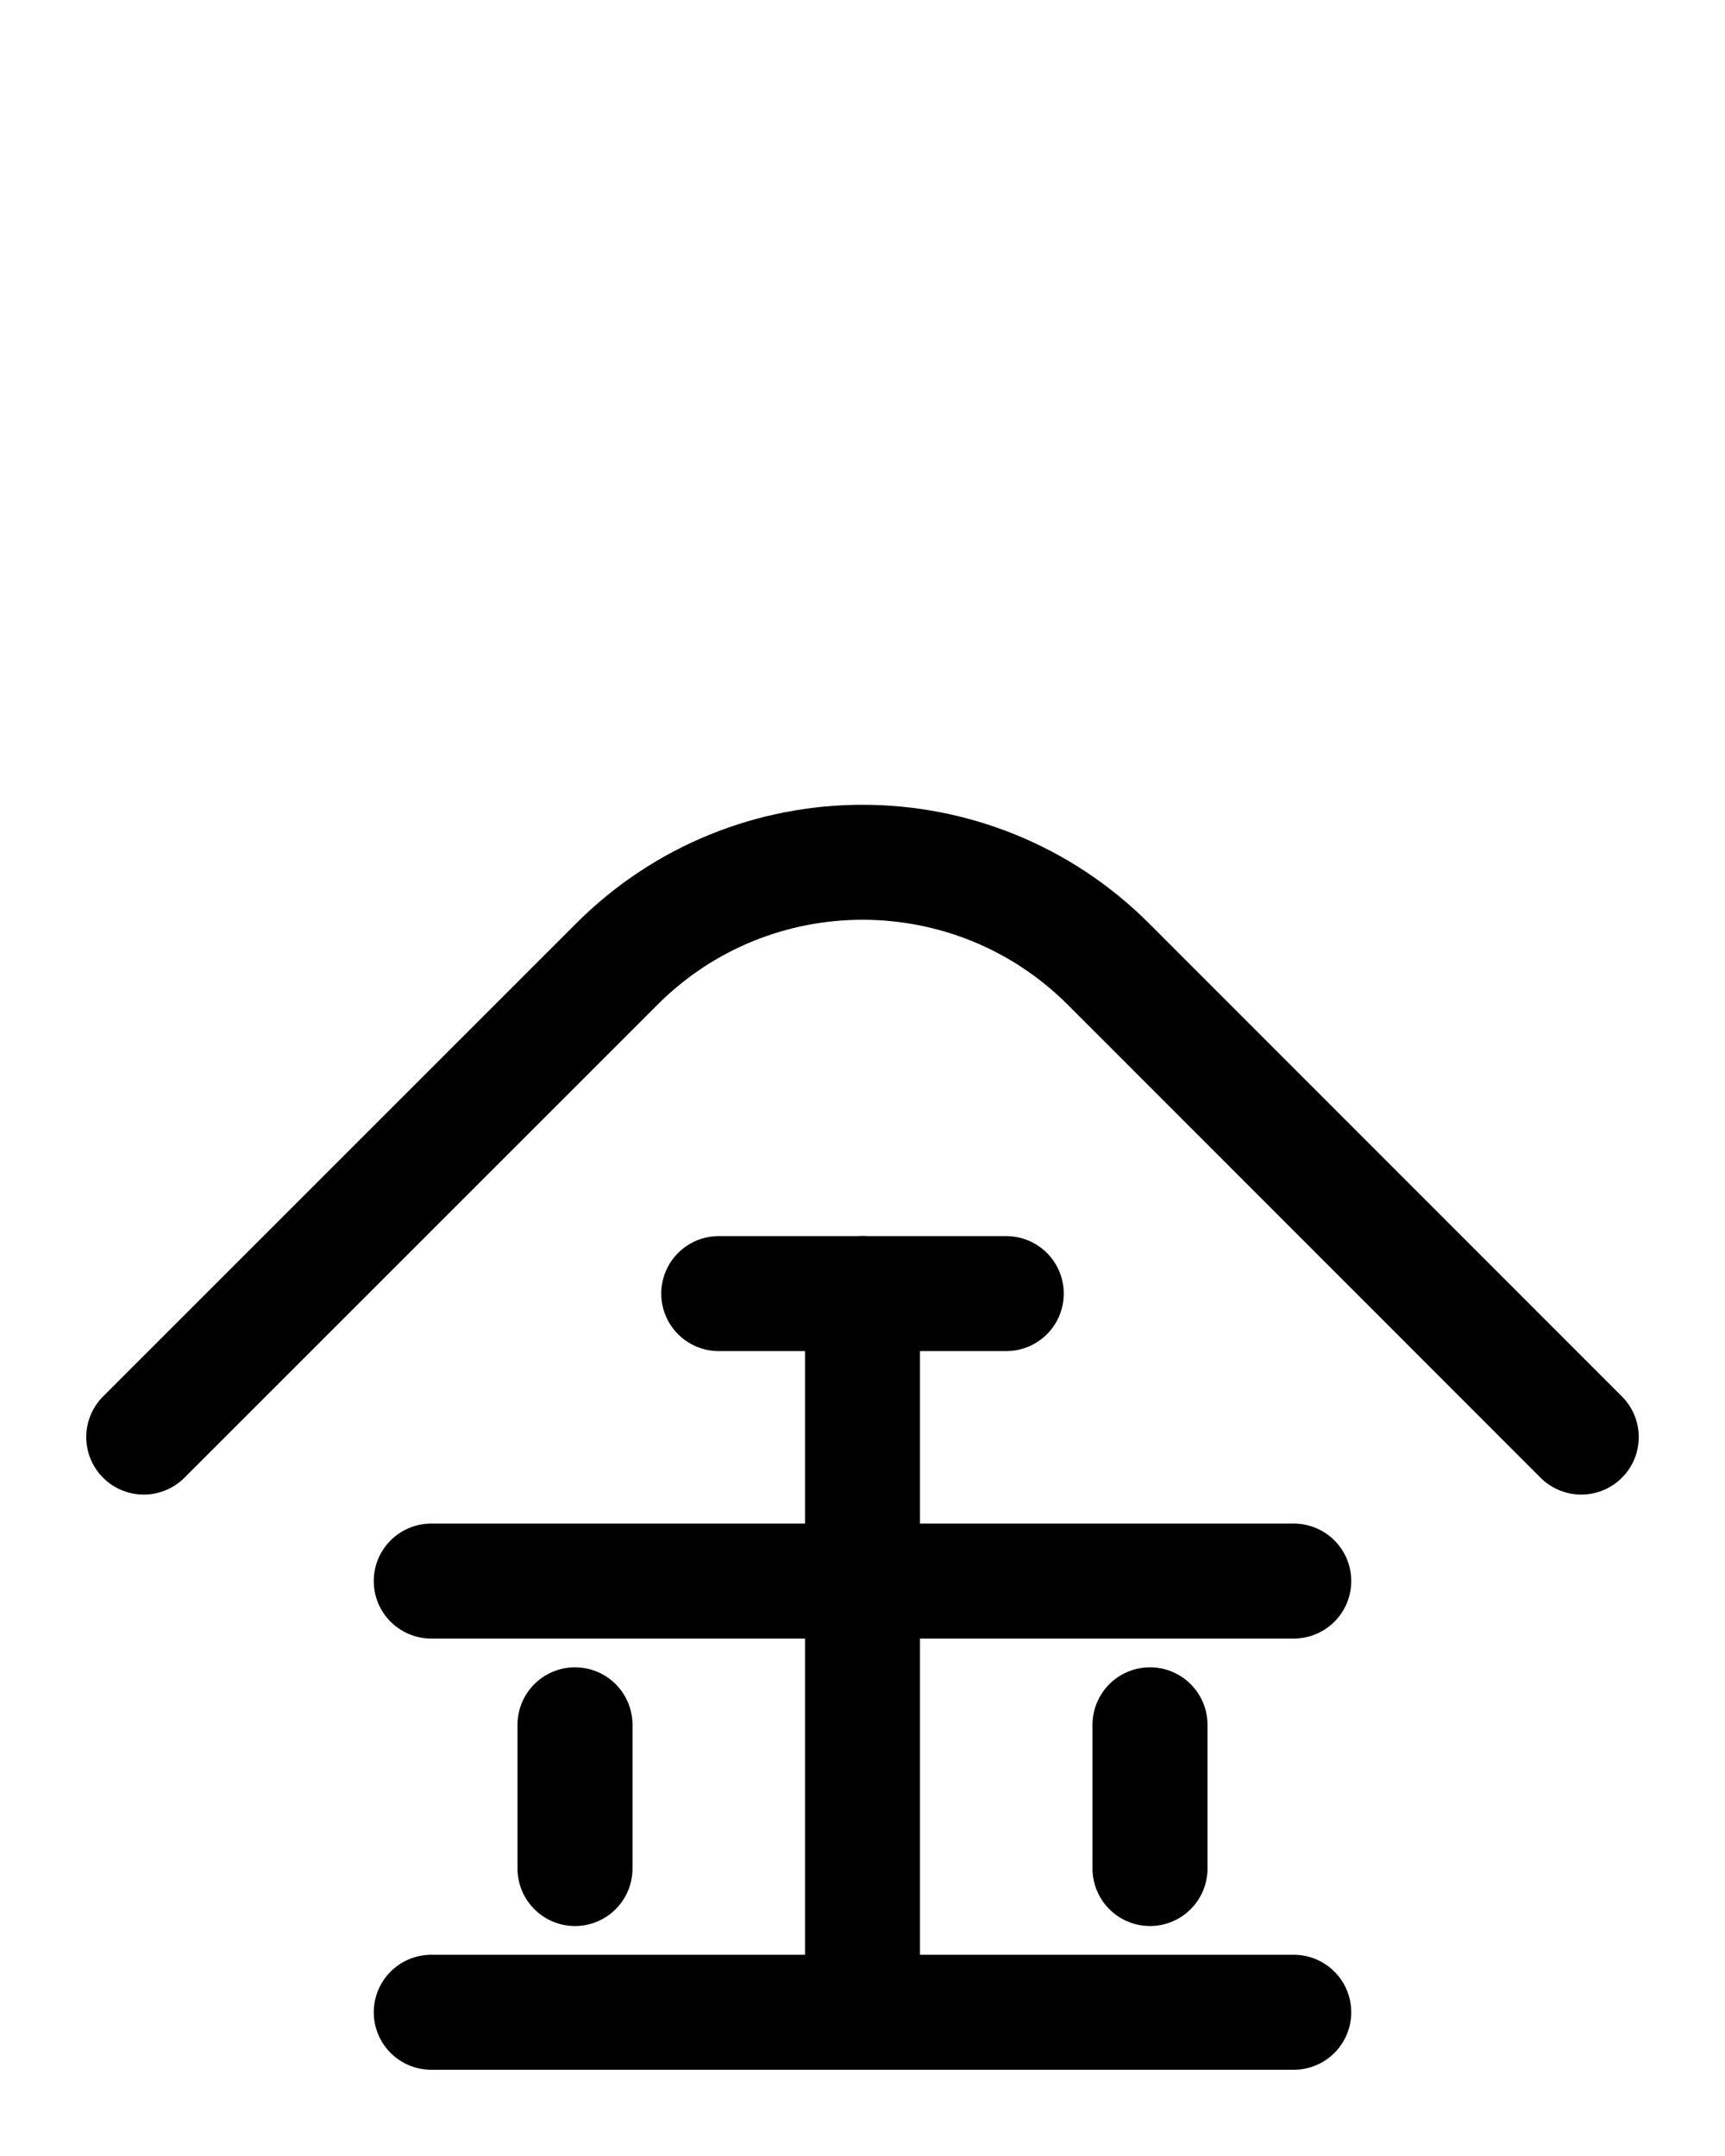 <?xml version="1.0" encoding="utf-8"?>
<!-- Generator: Adobe Illustrator 26.0.0, SVG Export Plug-In . SVG Version: 6.00 Build 0)  -->
<svg version="1.1" id="图层_1" xmlns="http://www.w3.org/2000/svg" xmlns:xlink="http://www.w3.org/1999/xlink" x="0px" y="0px"
	 viewBox="0 0 720 900" style="enable-background:new 0 0 720 900;" xml:space="preserve">
<style type="text/css">
	.st0{fill:none;stroke:#000000;stroke-width:48;stroke-linecap:round;stroke-linejoin:round;stroke-miterlimit:10;}
</style>
<path class="st0" d="M60,599.9l197.5-197.5c56.6-56.6,148.4-56.6,205.1,0L660,599.9"/>
<line class="st0" x1="180" y1="840" x2="540" y2="840"/>
<line class="st0" x1="300" y1="540" x2="420" y2="540"/>
<line class="st0" x1="180" y1="660" x2="540" y2="660"/>
<line class="st0" x1="240" y1="720" x2="240" y2="780"/>
<line class="st0" x1="480" y1="720" x2="480" y2="780"/>
<line class="st0" x1="360" y1="540" x2="360" y2="840"/>
</svg>
